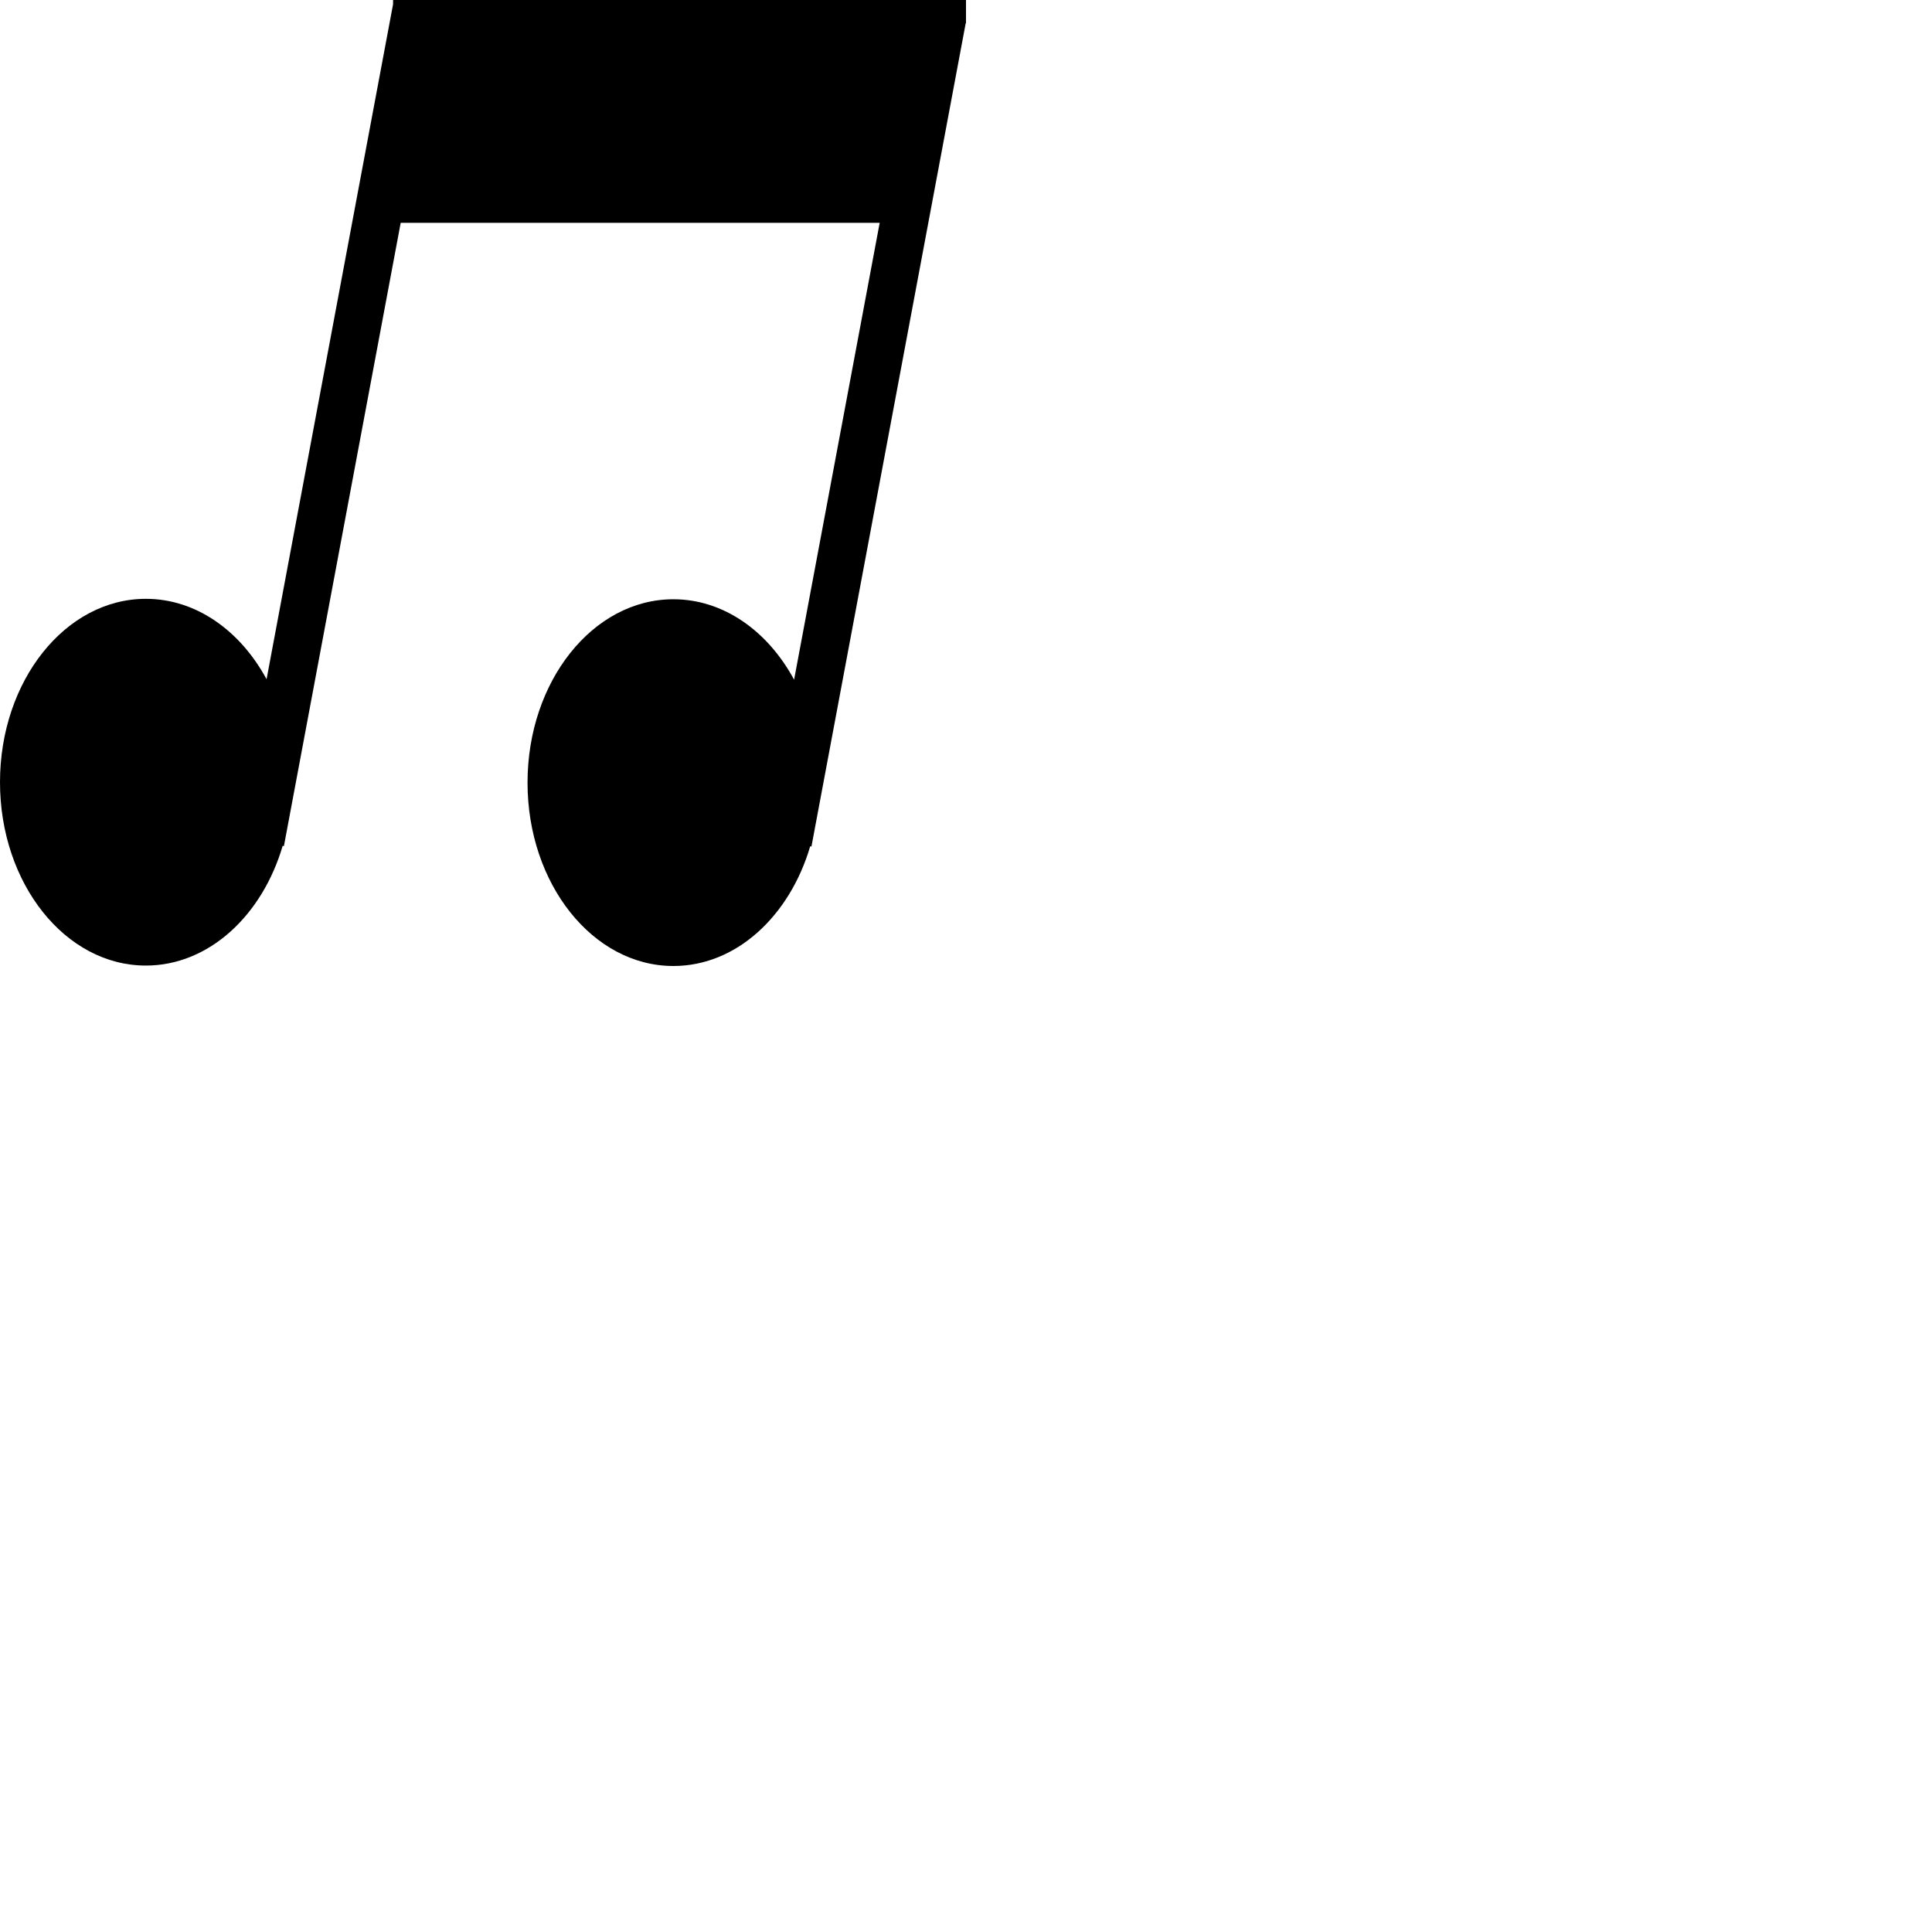 <svg width="40" height="40" viewBox="0 0 40 40" fill="none" xmlns="http://www.w3.org/2000/svg">
<path fill-rule="evenodd" clip-rule="evenodd" d="M20 0H8.138V0.088L5.519 14.063C4.976 13.058 4.059 12.398 3.02 12.398C1.352 12.398 0 14.098 0 16.195C0 18.292 1.352 19.991 3.02 19.991C4.32 19.991 5.427 18.959 5.853 17.511L5.878 17.519L8.296 4.613H18.213L16.441 14.072C15.898 13.067 14.981 12.407 13.942 12.407C12.274 12.407 10.922 14.107 10.922 16.204C10.922 18.3 12.274 20 13.942 20C15.242 20 16.349 18.968 16.775 17.52L16.8 17.528L19.994 0.481H20V0Z" fill="black"/>
</svg>
